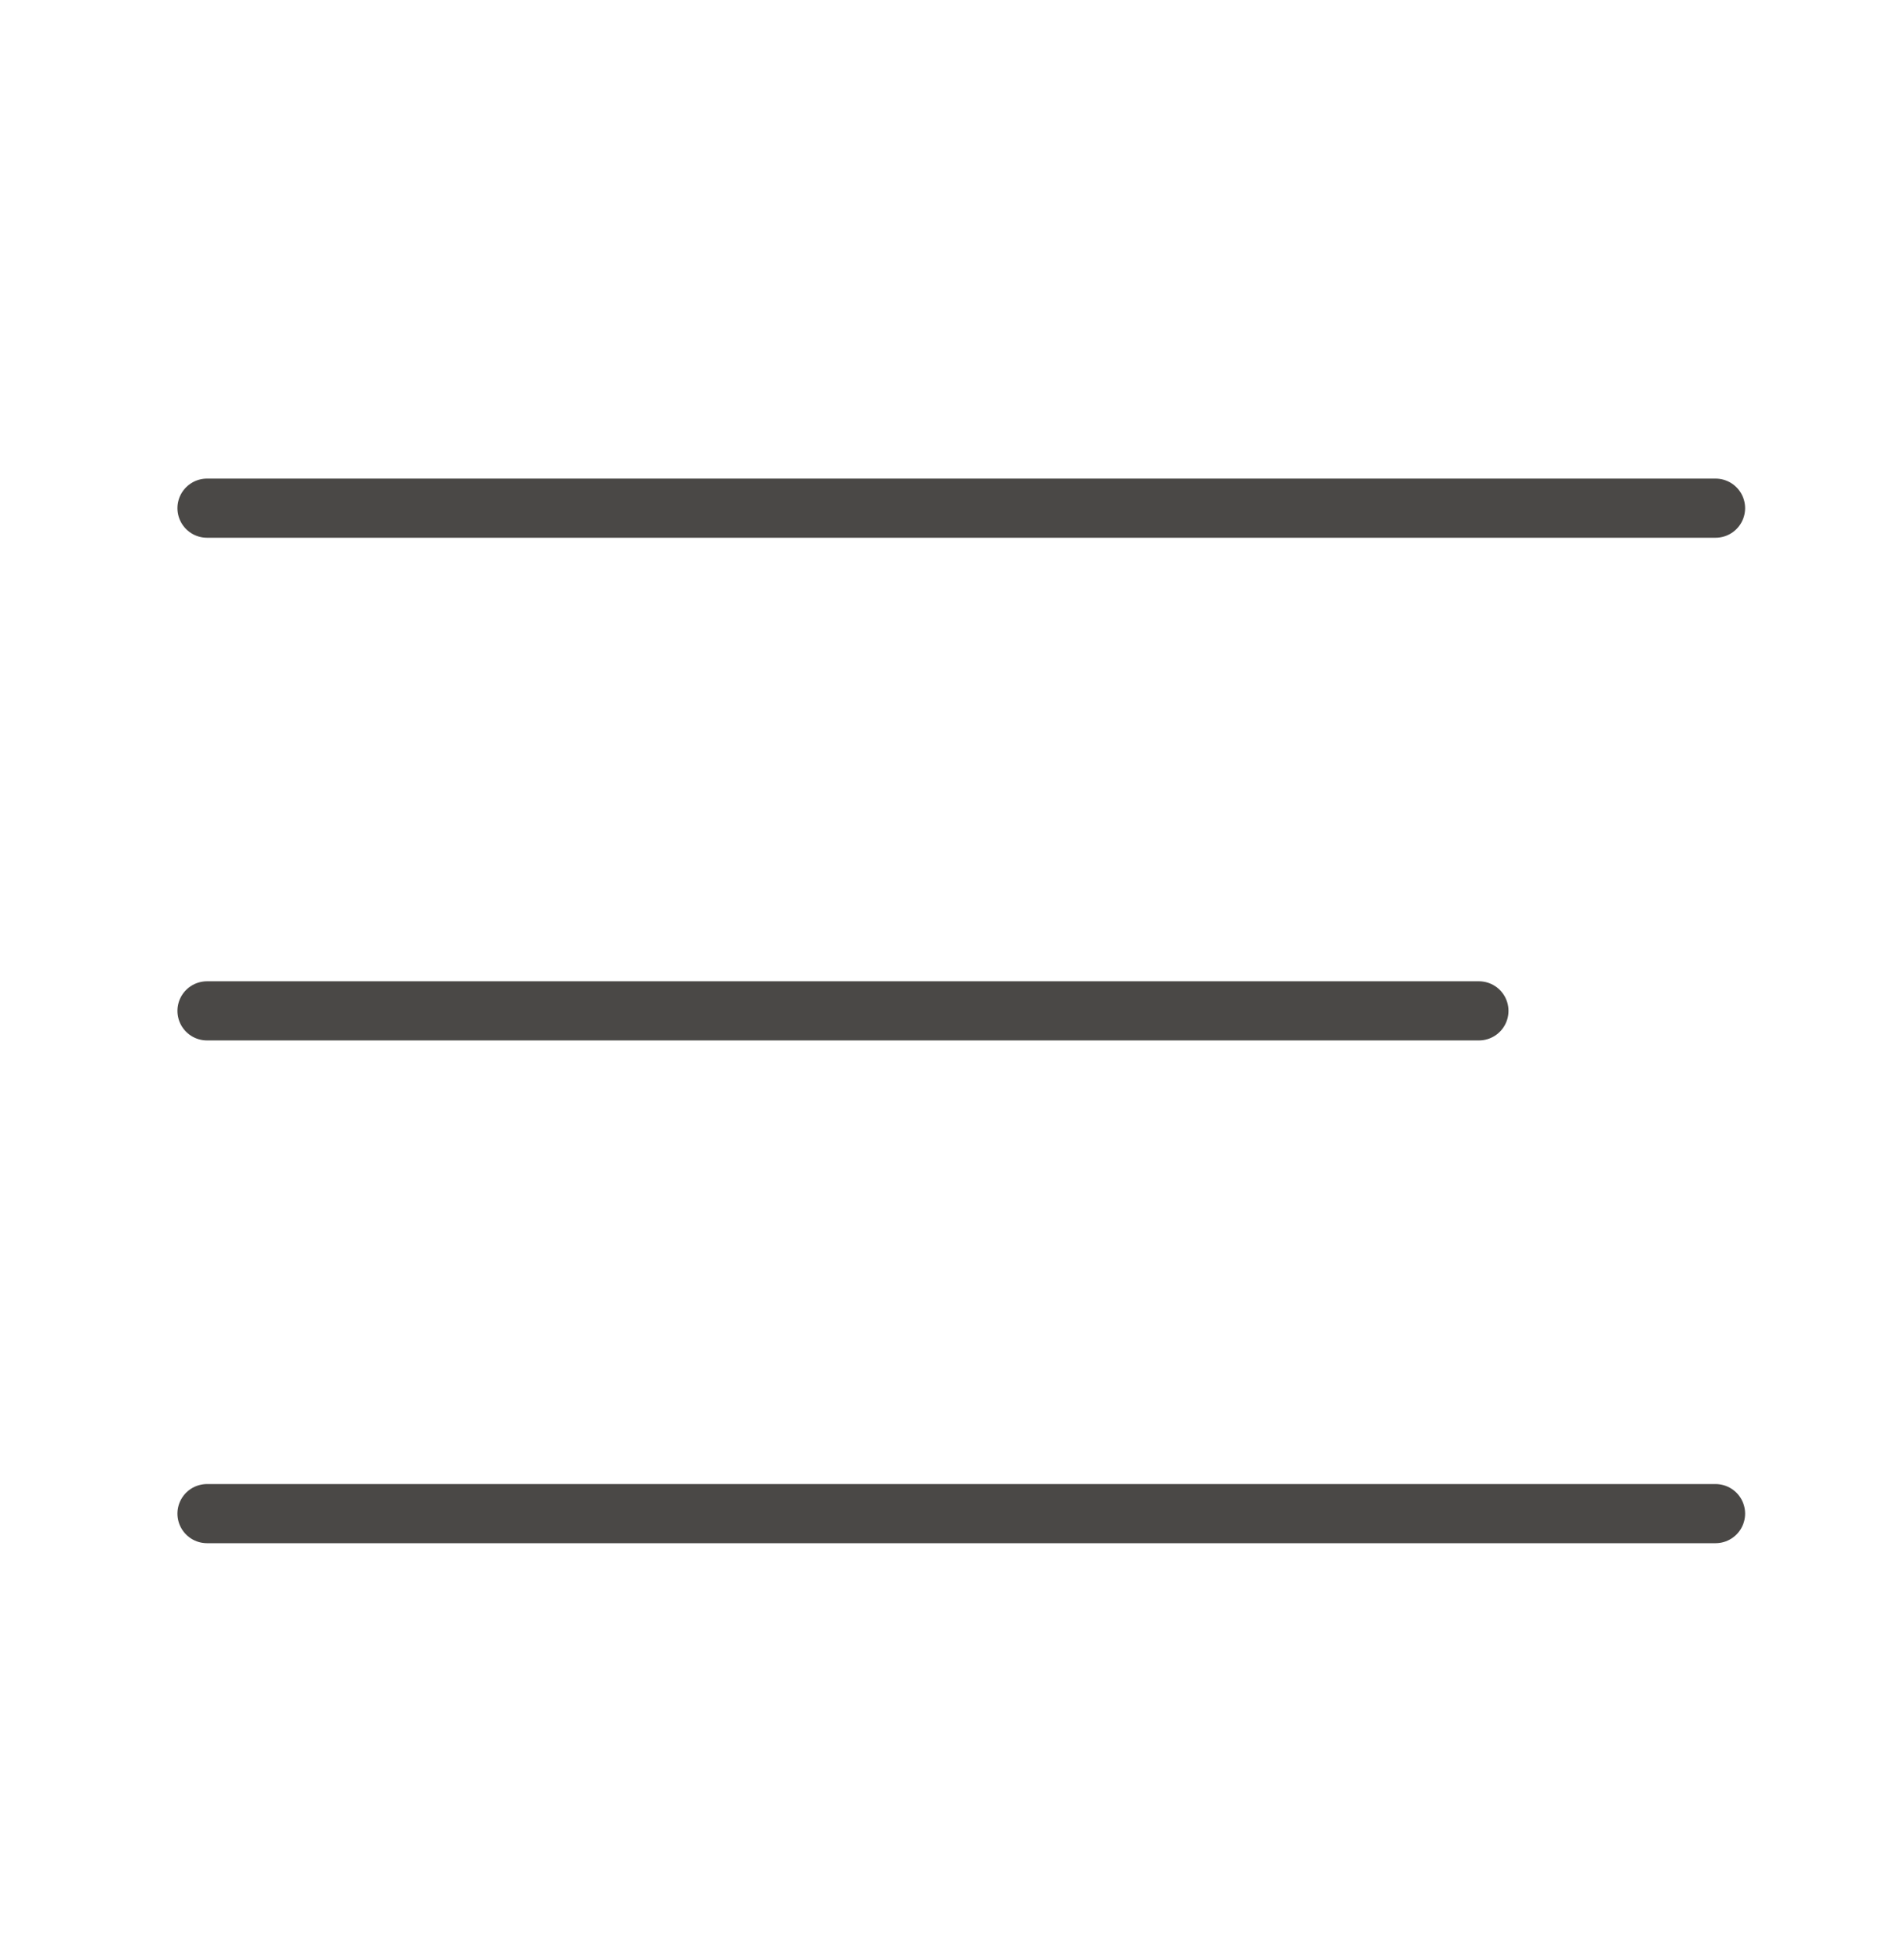 <svg width="28" height="29" viewBox="0 0 28 29" fill="none" xmlns="http://www.w3.org/2000/svg">
<path d="M3.062 7.518H25.375M3.062 14.955H21.875M3.062 22.393H25.375" stroke="#4A4846" stroke-width="0.875" stroke-linecap="round" stroke-linejoin="round"/>
</svg>
